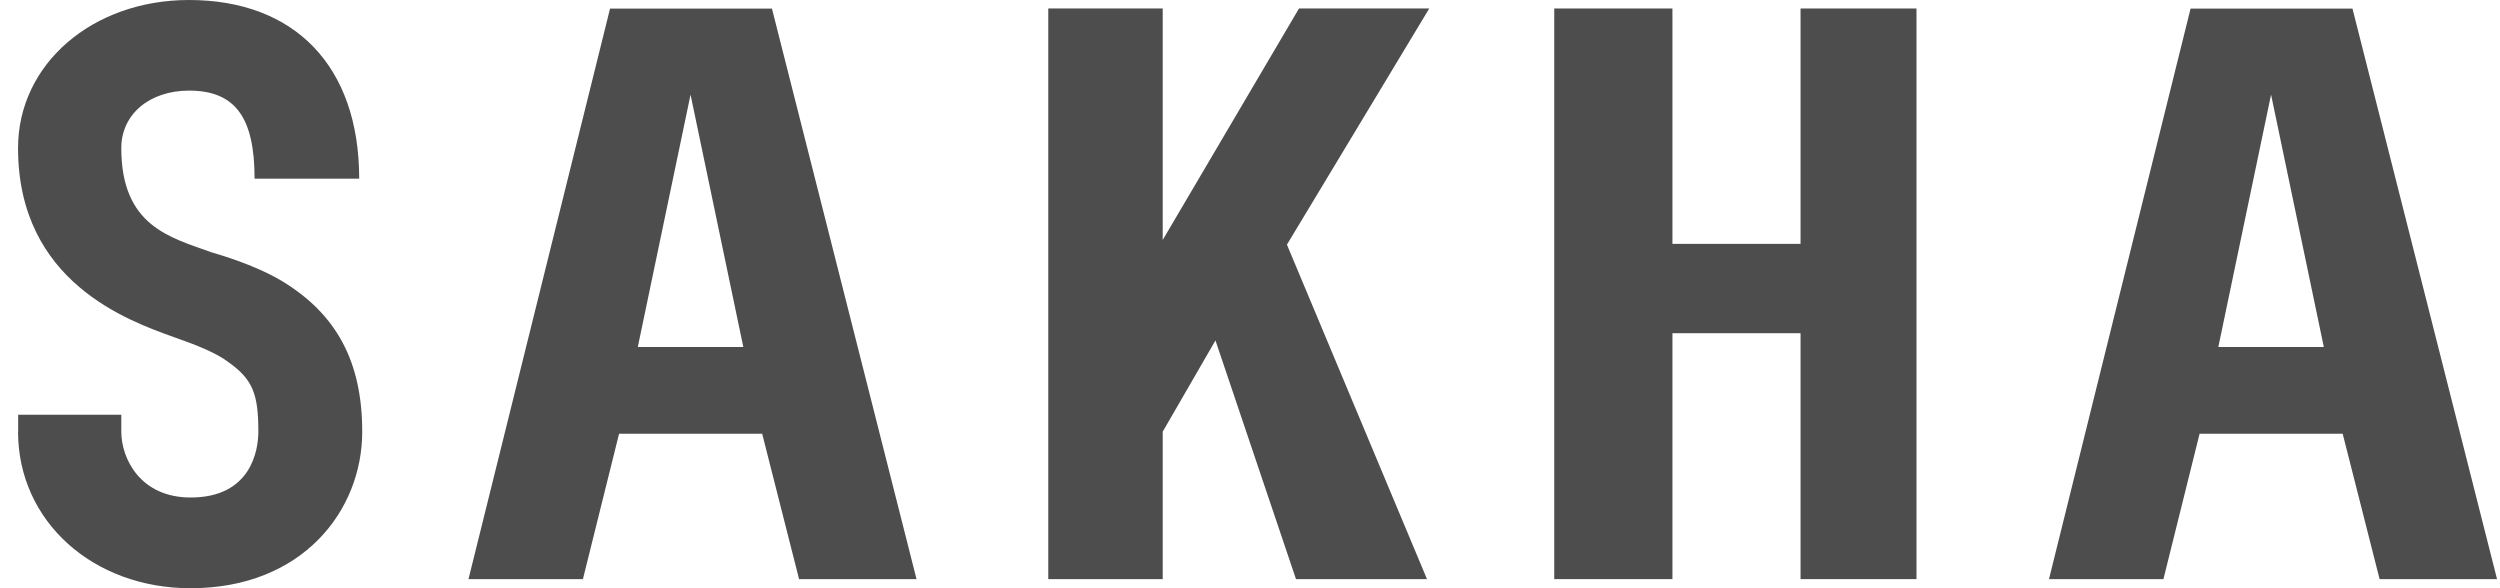 <svg width="119" height="28" viewBox="0 0 119 28" fill="none" xmlns="http://www.w3.org/2000/svg">
<path d="M0.865 20.548V19.741H5.774V20.548C5.774 21.819 6.671 23.681 9.074 23.681C11.944 23.681 12.297 21.446 12.297 20.548C12.297 18.777 12.046 18.066 10.862 17.229C10.288 16.795 9.355 16.422 8.279 16.048C6.127 15.271 0.859 13.44 0.859 7.048C0.859 3.042 4.405 0 8.997 0C14.013 0 17.098 3.133 17.098 8.506H12.118C12.118 5.62 11.221 4.313 8.997 4.313C7.131 4.313 5.774 5.428 5.774 7.048C5.774 10.771 8.106 11.301 10.073 12.012C11.257 12.355 12.476 12.819 13.373 13.349C16.028 14.934 17.242 17.229 17.242 20.548C17.242 24.301 14.408 28 9.068 28C4.411 28 0.859 24.801 0.859 20.548" fill="#4D4D4D"/>
<path d="M36.279 20.645H29.468L27.747 27.566H22.3L29.038 0.41H36.745L43.627 27.566H38.036L36.279 20.645ZM35.382 16.518L32.87 4.506L30.359 16.518H35.382Z" fill="#4D4D4D"/>
<path d="M57.856 16.205L55.345 20.548V27.566H49.898V0.404H55.345V11.422L61.832 0.404H68.032L61.258 11.645L67.925 27.566H61.689L57.856 16.205Z" fill="#4D4D4D"/>
<path d="M91.225 0.404V27.566H85.706V15.861H79.608V27.566H73.982V0.404H79.608V11.608H85.706V0.404H91.225Z" fill="#4D4D4D"/>
<path d="M111.511 20.645H104.701L102.979 27.566H97.532L104.271 0.41H111.978L118.859 27.566H113.269L111.511 20.645ZM110.614 16.518L108.103 4.506L105.592 16.518H110.614Z" fill="#4D4D4D"/>
</svg>
